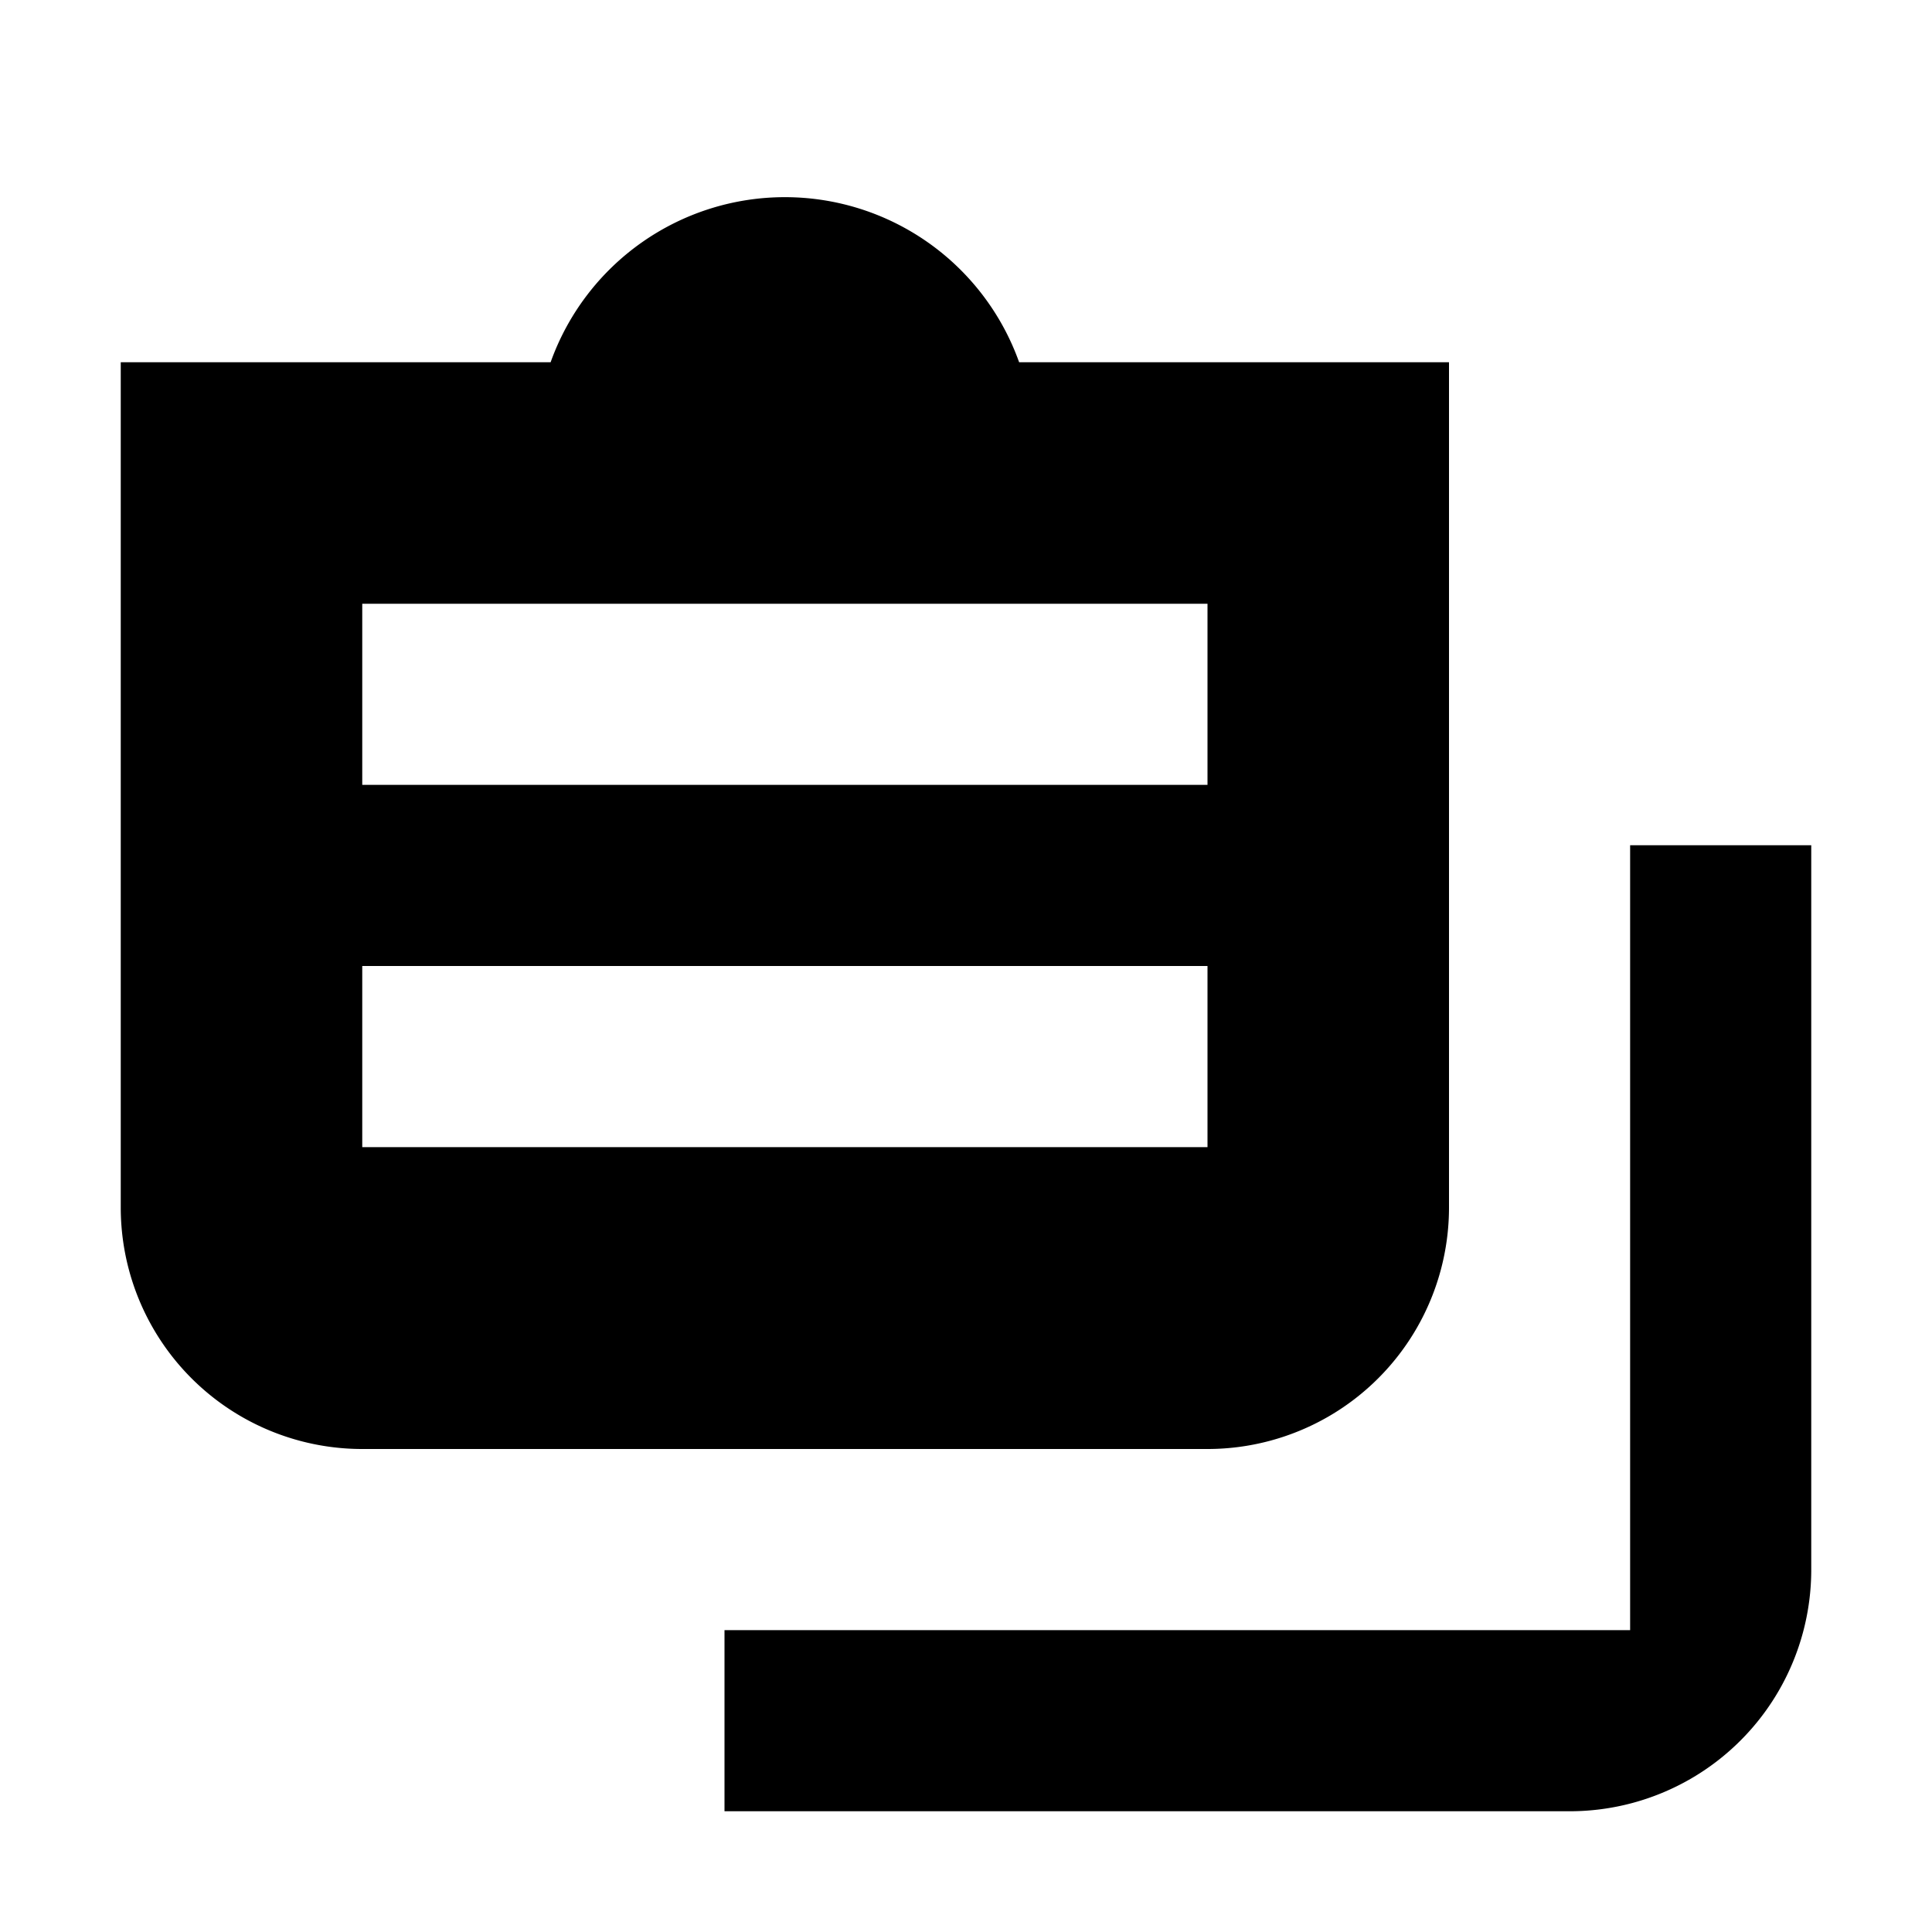 <svg xmlns="http://www.w3.org/2000/svg" width="16" height="16" viewBox="0 0 16 16"><rect width="16" height="16" style="fill:none"/><path d="M12,10V3H8.44A2.06,2.06,0,0,0,4.56,3H1v7a2,2,0,0,0,2,2h7A2,2,0,0,0,12,10Zm-2-.5H3V8h7Zm0-3H3V5h7ZM15,7v6a2,2,0,0,1-2,2H6V13.5h7.5V7Z"/></svg>